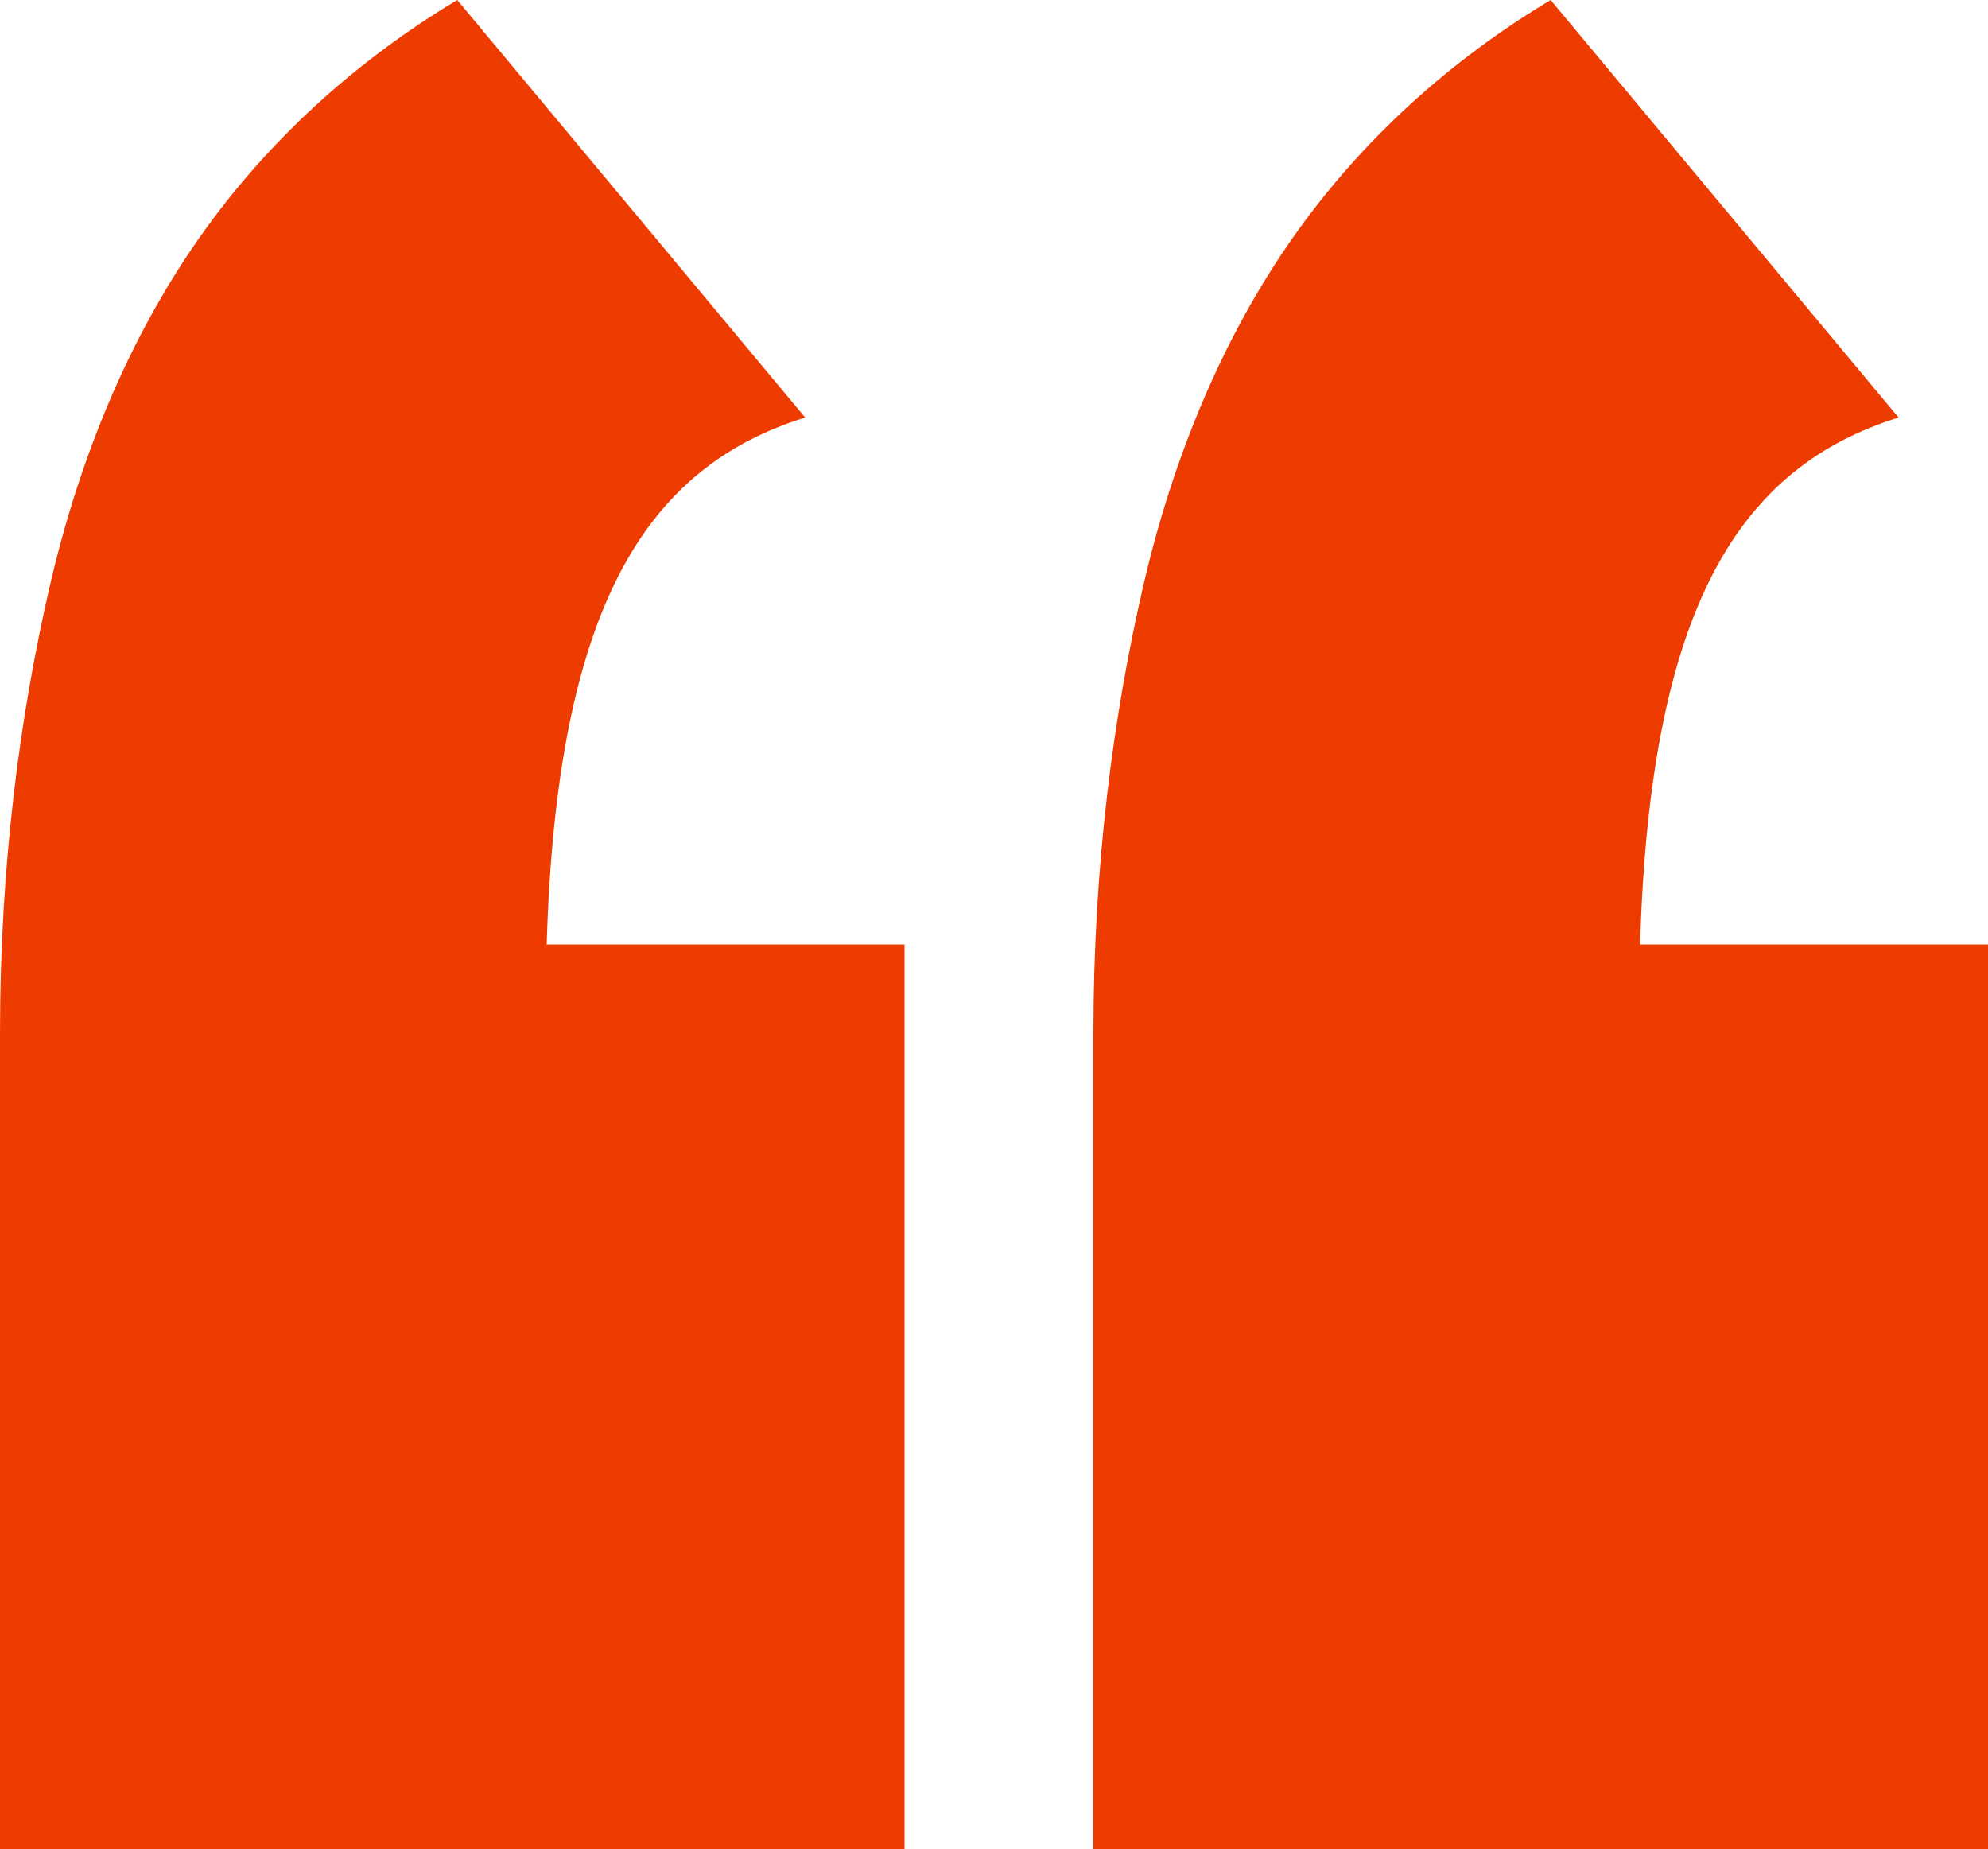 <?xml version="1.0" encoding="utf-8"?>
<!-- Generator: Adobe Illustrator 19.0.0, SVG Export Plug-In . SVG Version: 6.00 Build 0)  -->
<svg version="1.1" id="Capa_1" xmlns="http://www.w3.org/2000/svg" xmlns:xlink="http://www.w3.org/1999/xlink" x="0px" y="0px"
	 viewBox="-468.4 383.2 20 18.6" style="enable-background:new -468.4 383.2 20 18.6;" xml:space="preserve">
<style type="text/css">
	.st0{fill:#EE3B00;}
</style>
<g>
	<path class="st0" d="M-463.8,383.2c-1,0.6-1.9,1.4-2.6,2.4c-0.7,1-1.2,2.2-1.5,3.5c-0.3,1.3-0.5,2.8-0.5,4.5v8.2c0,0,0.4,0,0.9,0
		h7.3c0.5,0,0.9,0,0.9,0v-8.2c0-0.5,0-0.9,0-0.9h-3.6c0.1-3.4,1-4.8,2.6-5.3"/>
	<path class="st0" d="M-452.8,383.2c-1,0.6-1.9,1.4-2.6,2.4c-0.7,1-1.2,2.2-1.5,3.5c-0.3,1.3-0.5,2.8-0.5,4.5v8.2c0,0,0.4,0,0.9,0
		h7.3c0.5,0,0.9,0,0.9,0v-8.2c0-0.5,0-0.9,0-0.9h-3.6c0.1-3.4,1-4.8,2.6-5.3"/>
</g>
</svg>
